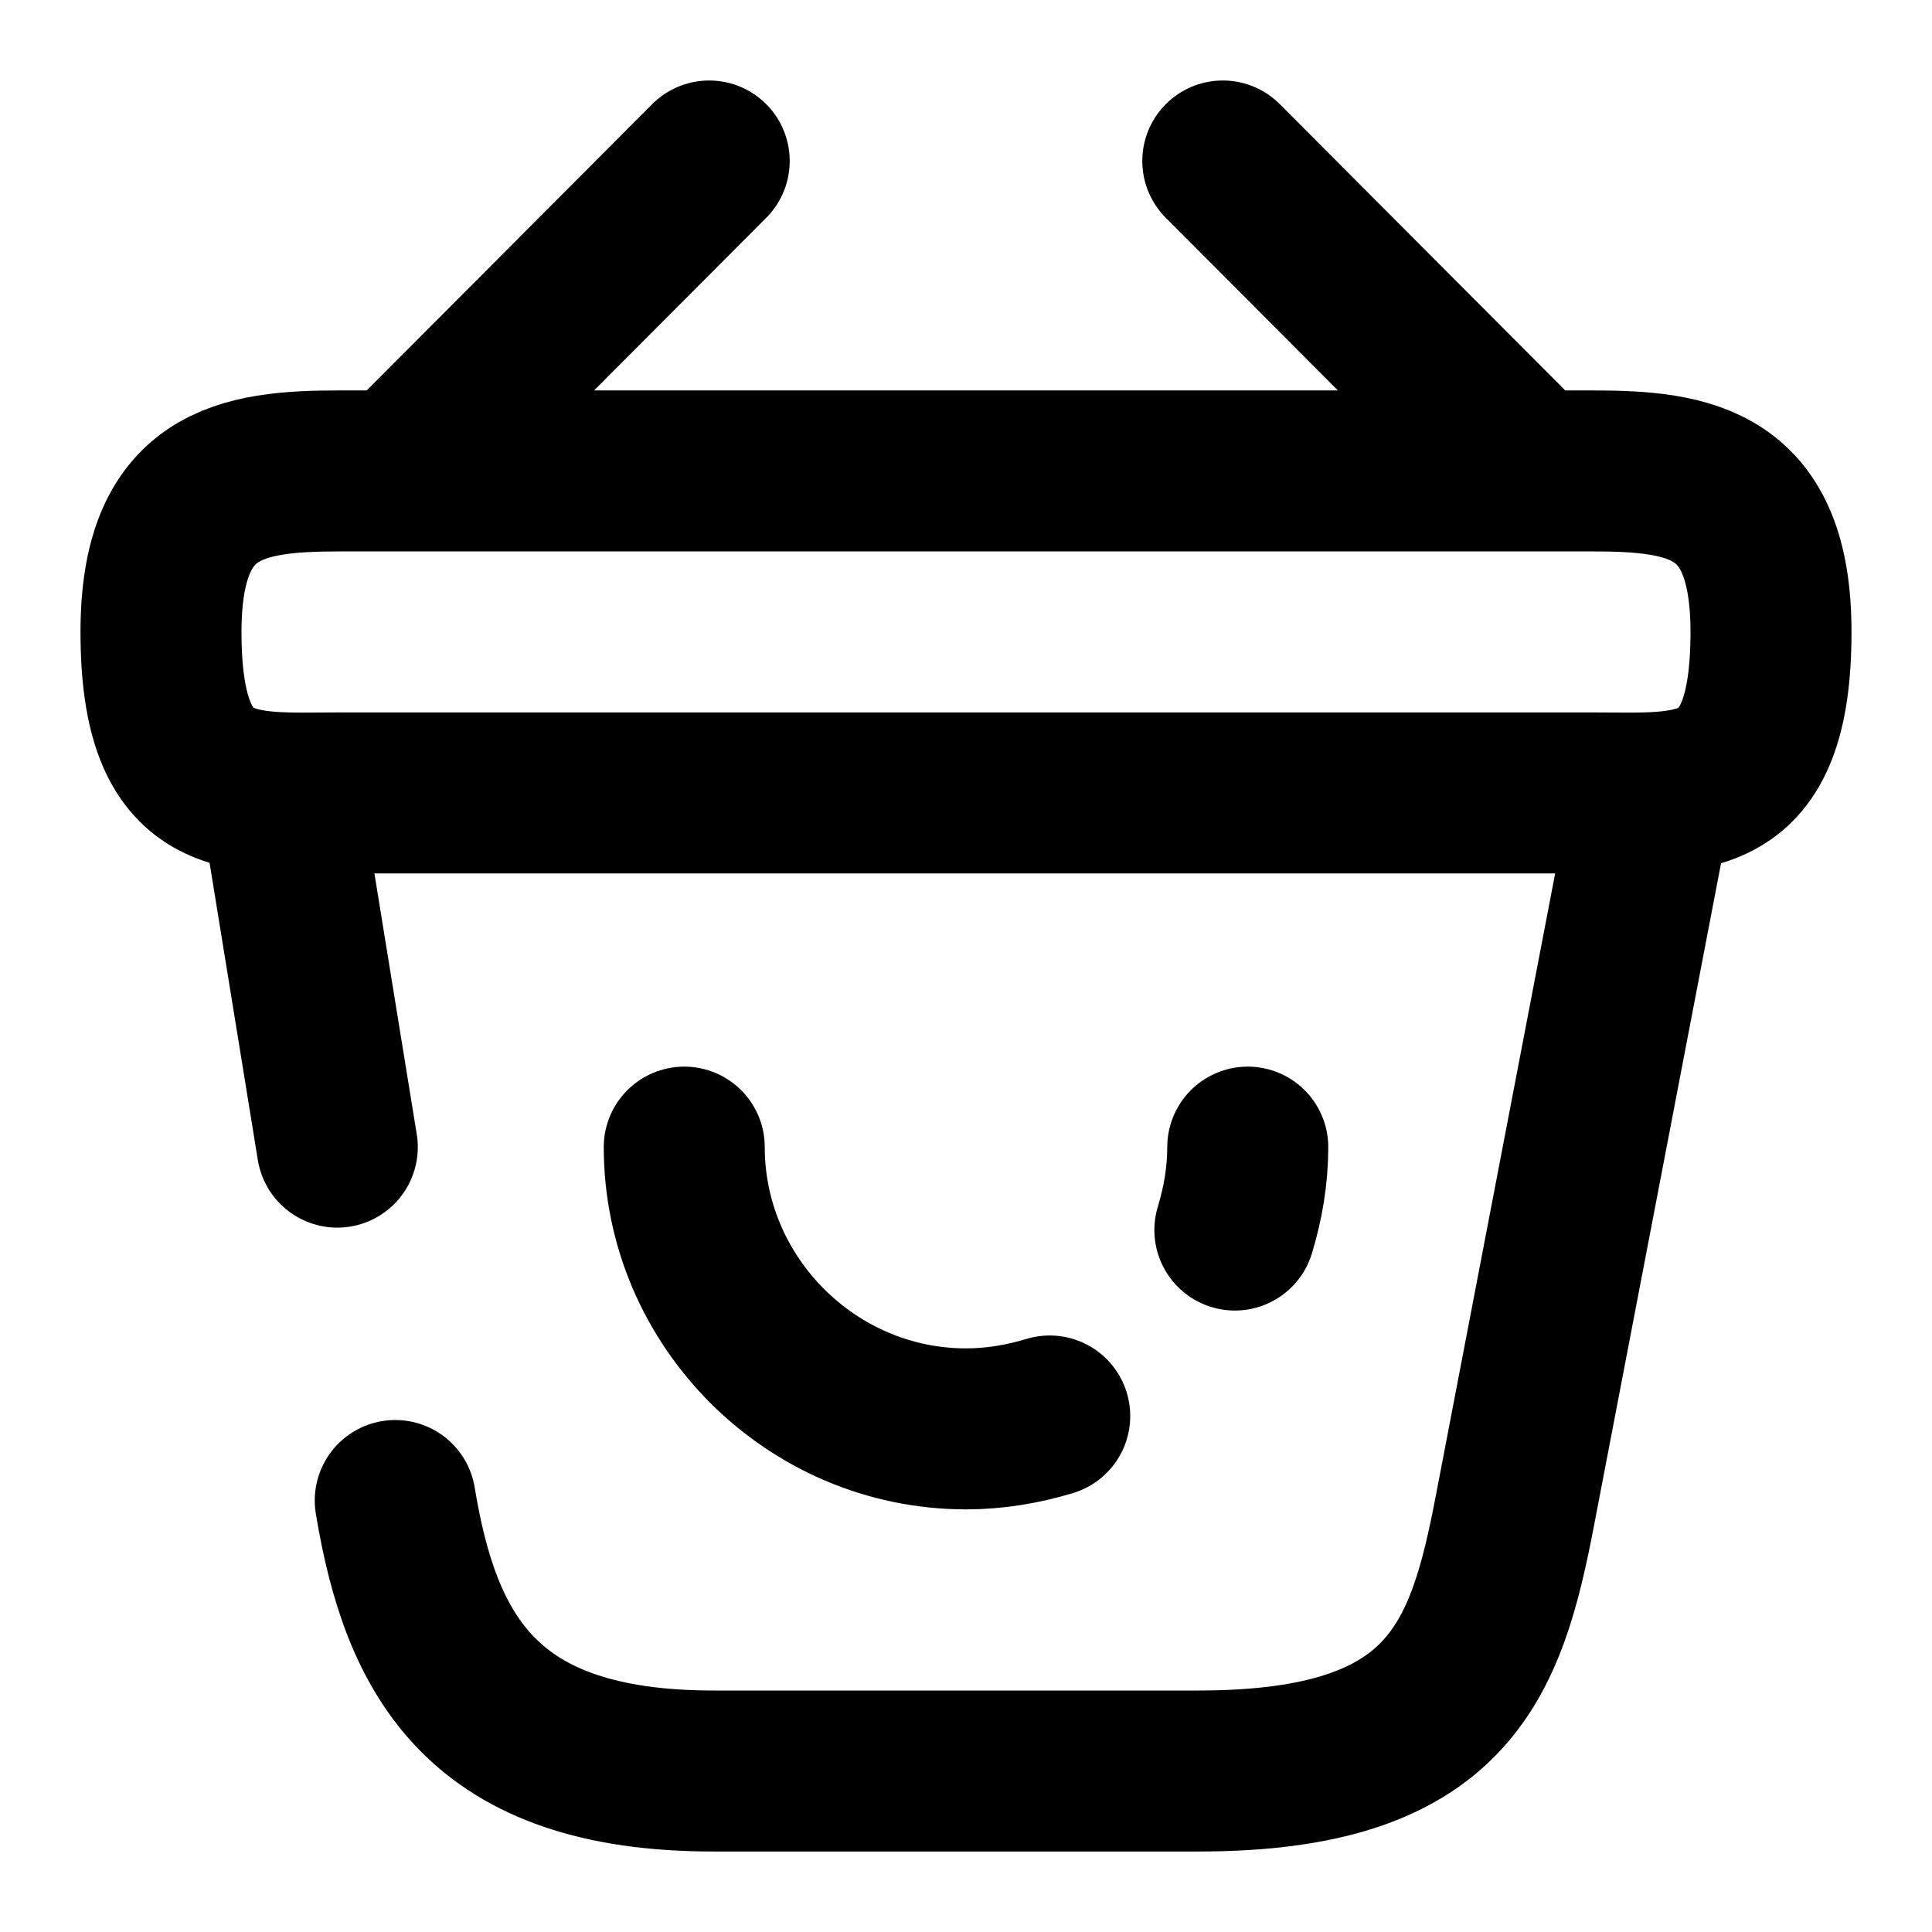 <svg xmlns="http://www.w3.org/2000/svg" width="24" height="24" viewBox="0 0 24 24" fill="none" stroke="currentColor" stroke-width="2" stroke-linecap="round" stroke-linejoin="round" class="feather feather-bag-happy"><path d="M15.34 15.28c.1-.33.16-.67.16-1.03"></path><path d="M8.5 14.25c0 1.92 1.58 3.5 3.5 3.5.36 0 .71-.06 1.04-.16"></path><path d="M8.81 2L5.19 5.63"></path><path d="M15.19 2l3.62 3.63"></path><path d="M2 7.85c0-1.85.99-2 2.22-2h15.56c1.23 0 2.22.15 2.22 2 0 2.15-.99 2-2.22 2H4.22C2.99 9.85 2 10 2 7.85z"></path><path d="M4.91 18.64C5.23 20.58 6 22 8.86 22h6.03c3.11 0 3.57-1.36 3.93-3.24L20.5 10"></path><path d="M3.5 10l.69 4.25"></path></svg>